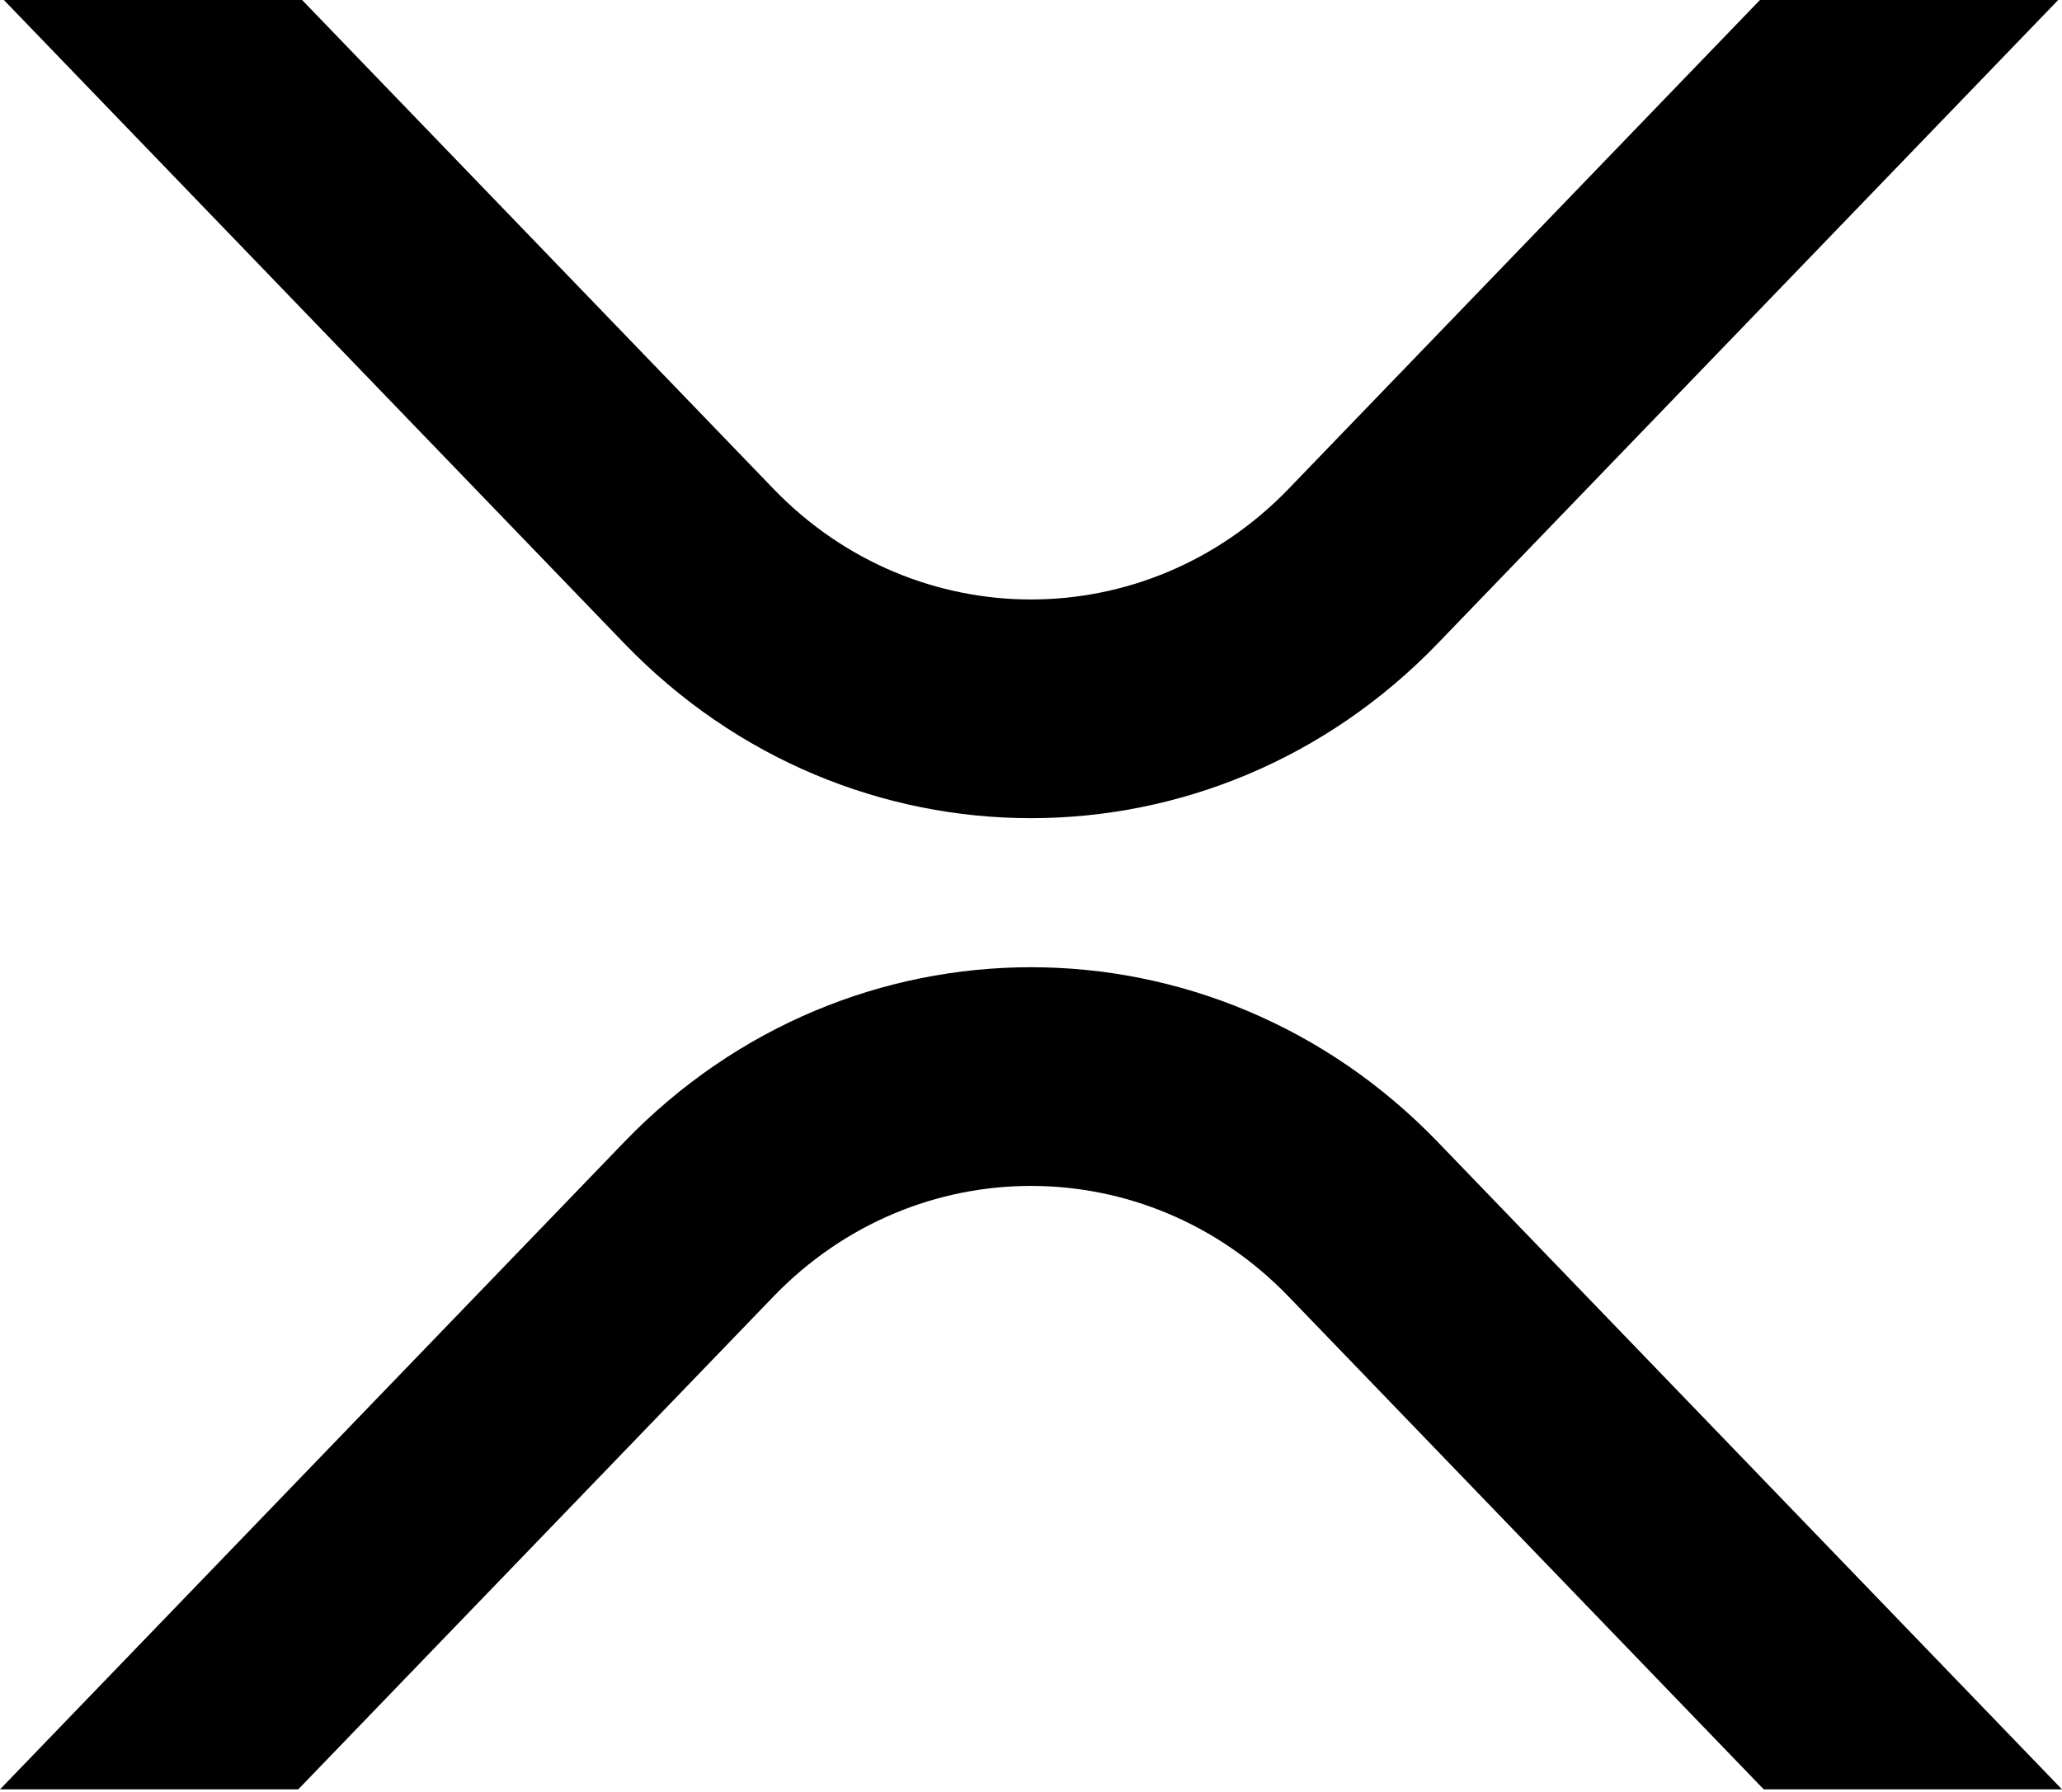 <svg viewBox="0 0 512 445" xmlns="http://www.w3.org/2000/svg"><path d="m437 0h74.054l-154.068 159.802c-55.77 57.846-146.191 57.846-201.962 0l-154.066-159.802h74.052l117.04 121.397c35.322 36.636 92.587 36.636 127.91 0zm-362.947 444.378h-74.053l155.019-160.79c55.77-57.845 146.192-57.845 201.963 0l155.018 160.791h-74.054l-117.992-122.387c-35.323-36.636-92.588-36.636-127.909 0z" fill-rule="evenodd"/></svg>
